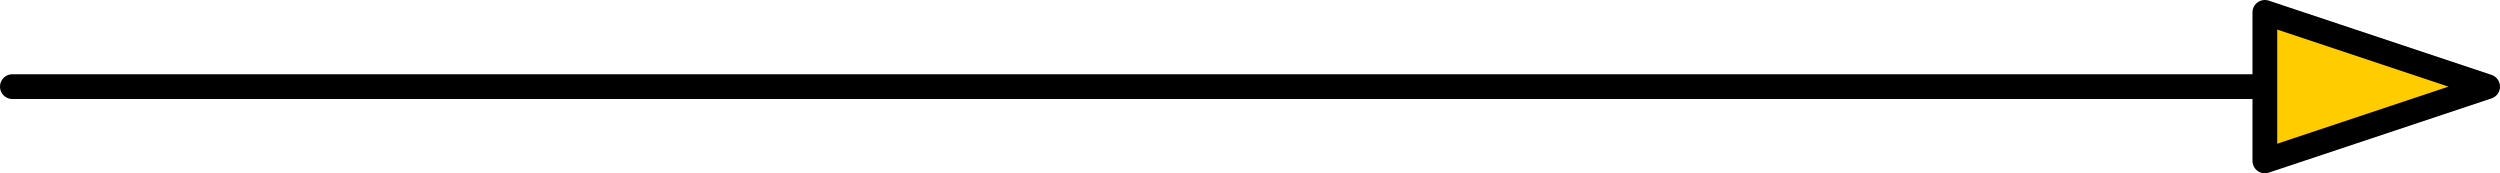 <?xml version="1.0" encoding="UTF-8" standalone="no"?>
<svg xmlns:xlink="http://www.w3.org/1999/xlink" height="7.0px" width="101.0px" xmlns="http://www.w3.org/2000/svg">
  <g transform="matrix(1.0, 0.0, 0.0, 1.0, 0.5, 3.5)">
    <path d="M100.0 0.0 L91.0 3.0 91.0 0.0 91.0 -3.0 100.0 0.0" fill="#ffcc00" fill-rule="evenodd" stroke="none"/>
    <path d="M100.0 0.0 L91.0 -3.0 91.0 0.0 91.0 3.0 100.0 0.0 M91.0 0.0 L0.0 0.0" fill="none" stroke="#000000" stroke-linecap="round" stroke-linejoin="round" stroke-width="1.0"/>
  </g>
</svg>
